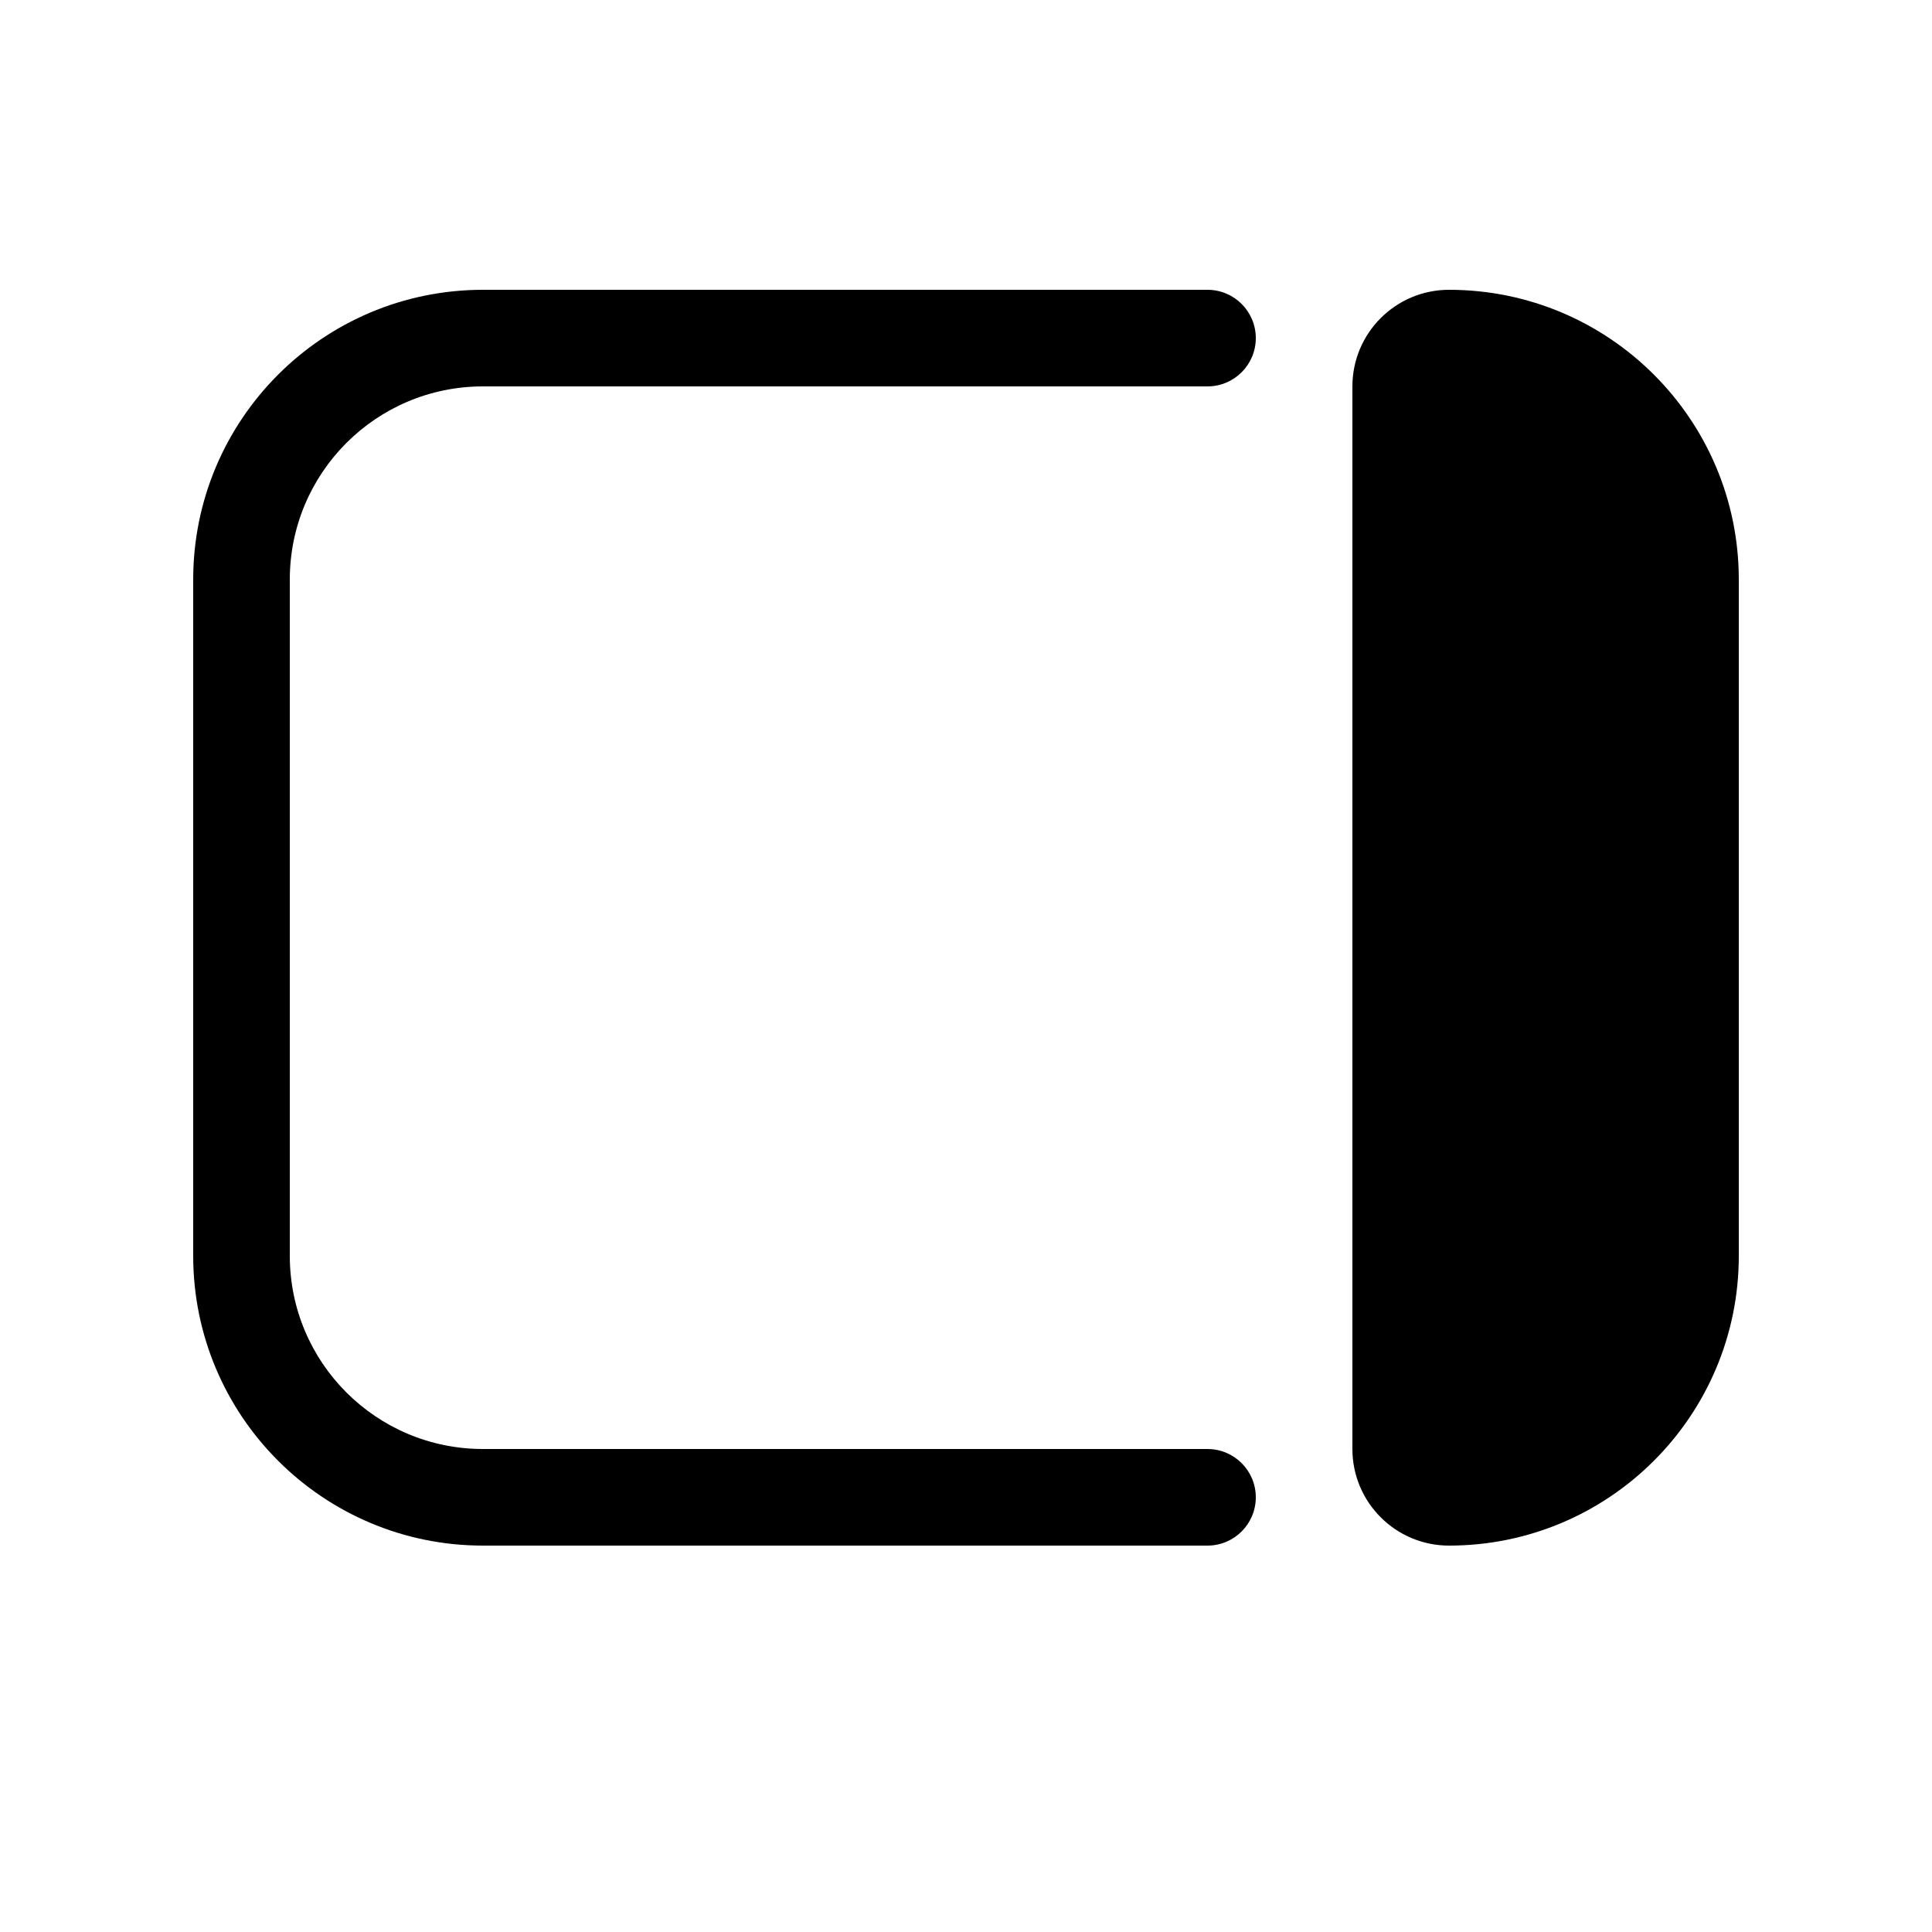 <svg version="1.1" xmlns="http://www.w3.org/2000/svg" width="20" height="20" viewBox="0 0 20 20">
<title>pinright</title>
<path d="M13 3.5c0-0.276-0.224-0.5-0.5-0.5h-7.5c-1.657 0-3 1.343-3 3v7c0 1.657 1.343 3 3 3h7.5c0.276 0 0.5-0.224 0.5-0.5v0c0-0.276-0.224-0.5-0.5-0.5h-7.5c-1.105 0-2-0.895-2-2v-7c0-1.105 0.895-2 2-2h7.5c0.276 0 0.5-0.224 0.5-0.5v0z"></path>
<path d="M14 15c0 0.552 0.448 1 1 1v0c1.657 0 3-1.343 3-3v-7c0-1.657-1.343-3-3-3v0c-0.552 0-1 0.448-1 1v11z"></path>
</svg>
